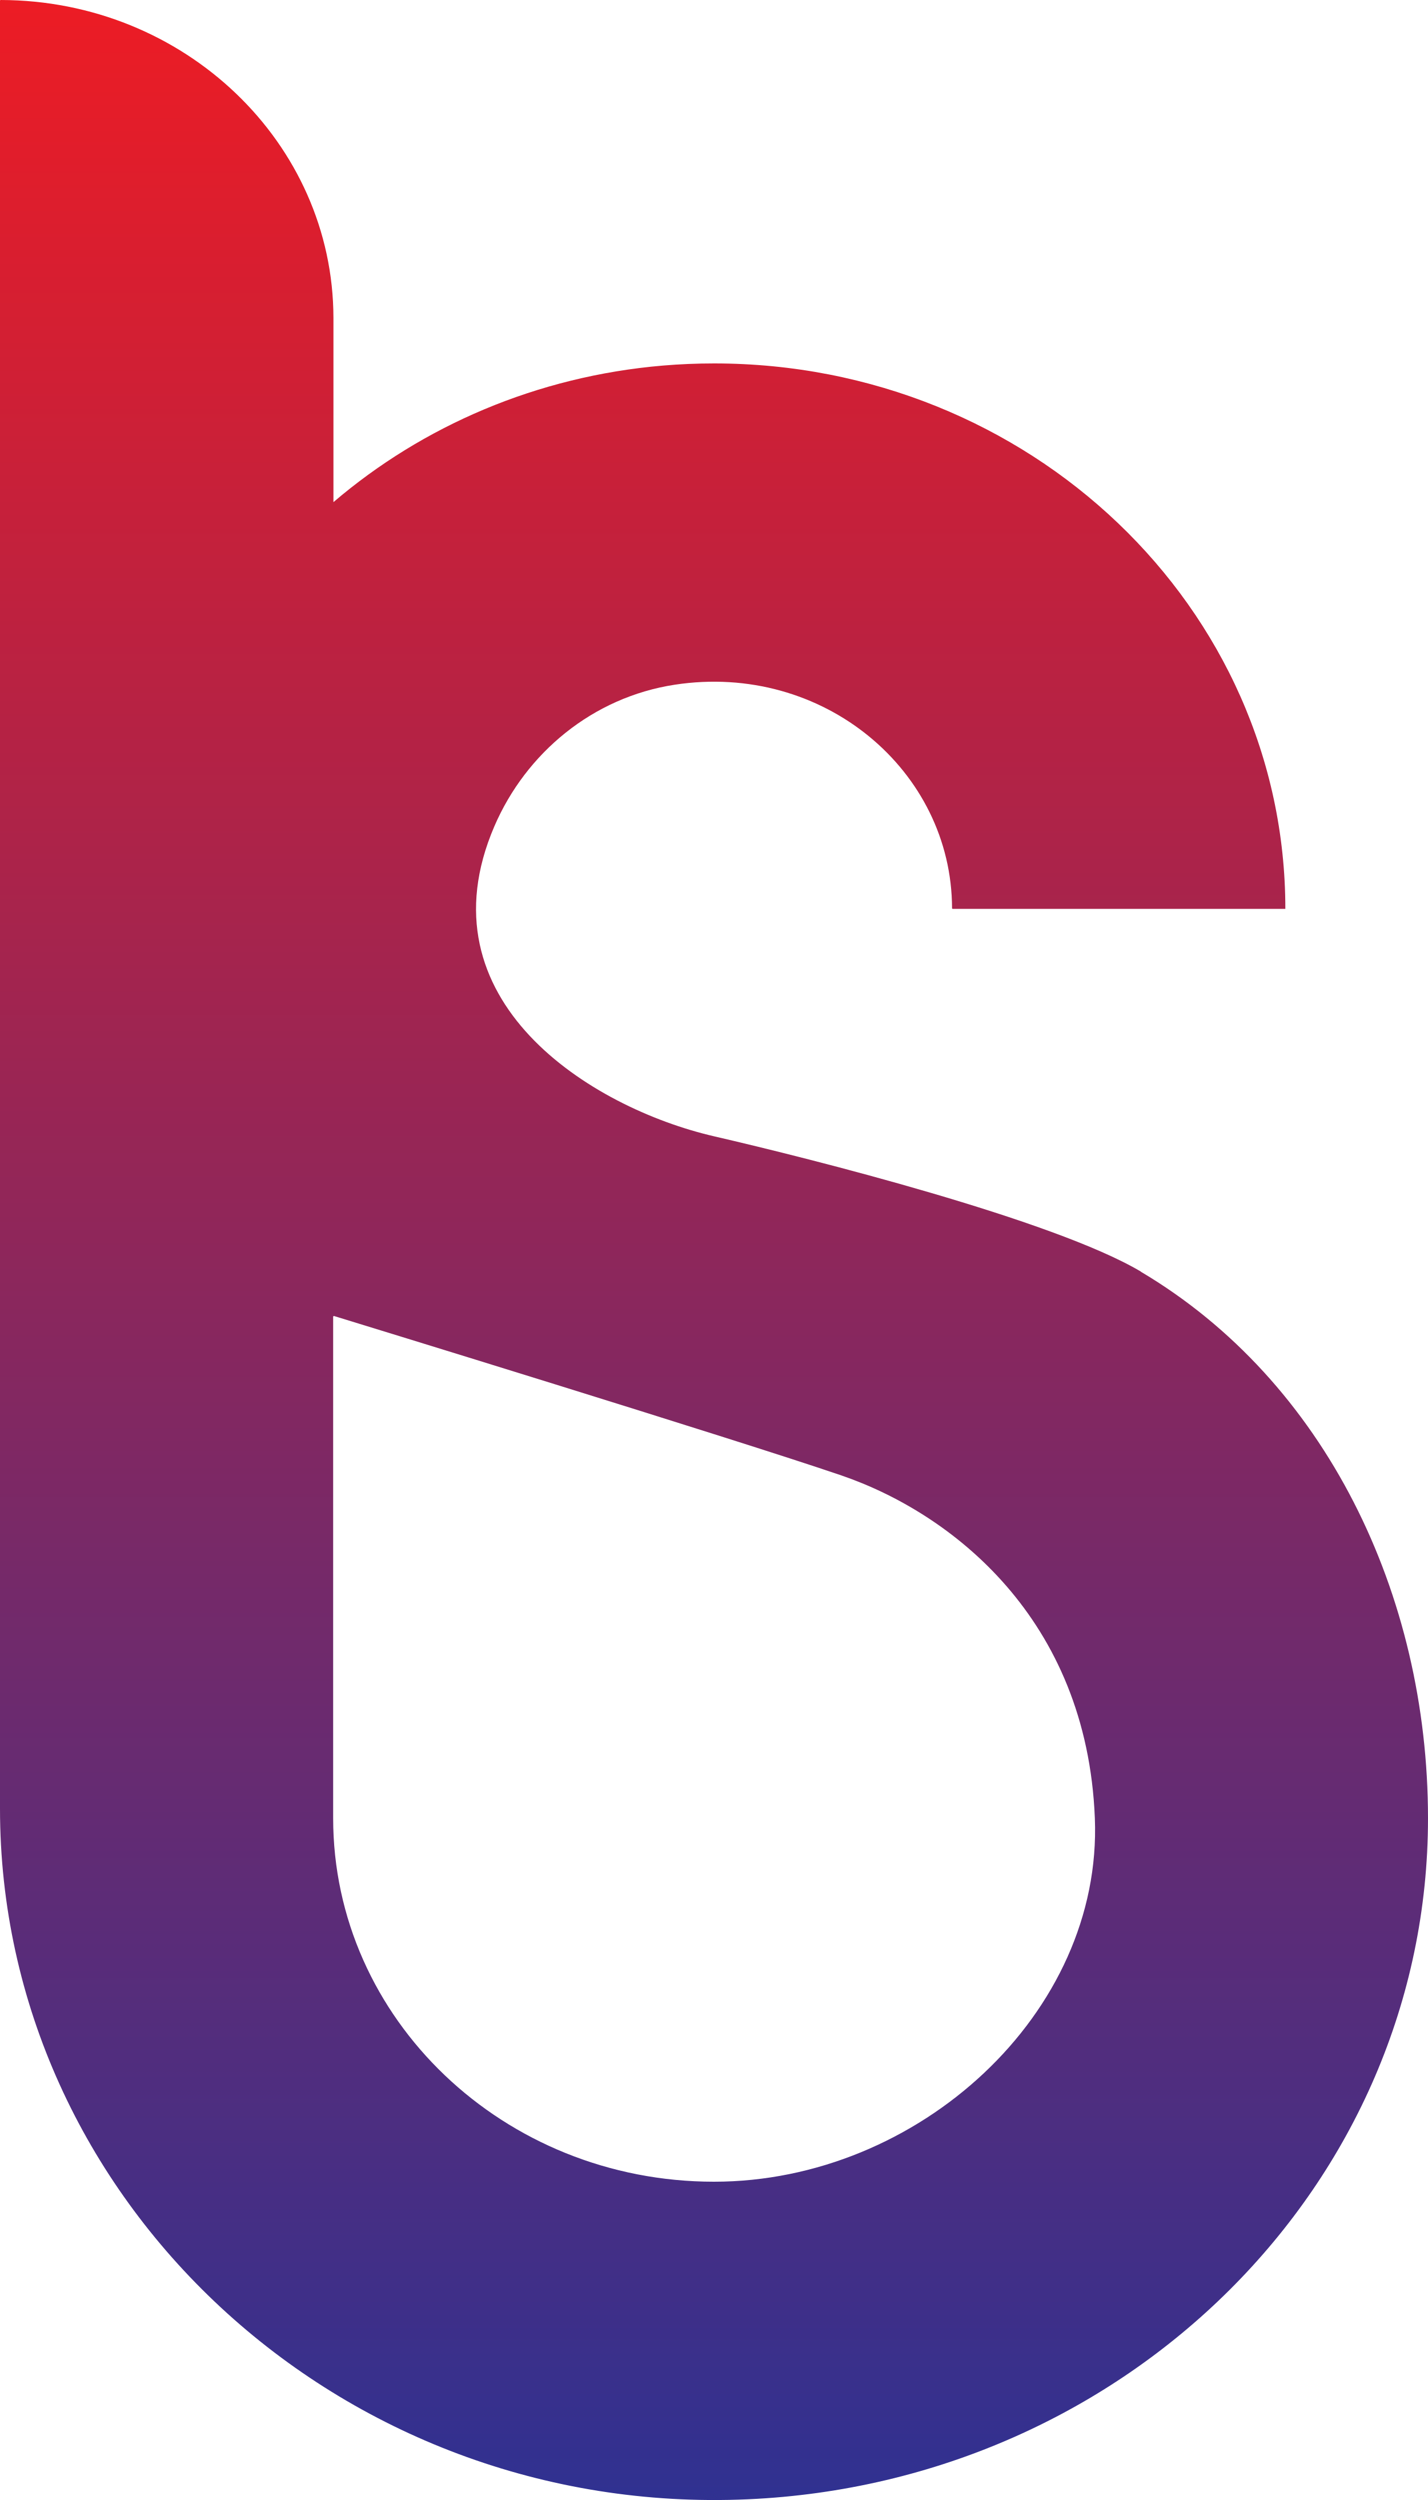 <?xml version="1.0" encoding="UTF-8"?>
<svg id="Layer_1" data-name="Layer 1" xmlns="http://www.w3.org/2000/svg" xmlns:xlink="http://www.w3.org/1999/xlink" viewBox="0 0 100 175">
  <defs>
    <style>
      .cls-1 {
        fill: url(#linear-gradient);
      }
    </style>
    <linearGradient id="linear-gradient" x1="50" y1="187.03" x2="50" y2="-26.08" gradientUnits="userSpaceOnUse">
      <stop offset=".05" stop-color="#2e3192"/>
      <stop offset=".88" stop-color="#ed1c24"/>
    </linearGradient>
  </defs>
  <path class="cls-1" d="m79.89,89.01c-6.12-3.63-23.13-7.91-29.89-9.47-8.65-2-20.63-9.51-15.38-21.7,2.21-5.13,6.88-9.03,12.63-9.91,10.41-1.59,19.4,6.02,19.42,15.65,0,.02.02.04.05.04h23.29c0-21.09-17.91-38.18-40-38.18-1.21,0-2.41.05-3.59.15-8.83.75-16.83,4.23-23.07,9.56v-12.9C23.33,9.99,12.91.02.05,0,.02,0,0,.02,0,.05v126.55c0,27.35,23.75,49.63,52.37,48.35,26.51-1.18,47.63-22.07,47.63-47.67,0-15.66-7.17-30.59-20.11-38.26Zm-29.89,63.71c-14.73,0-26.67-11.4-26.67-25.45v-35.11s.03-.05.06-.04c1.4.43,28.01,8.59,35.53,11.16,7.71,2.64,17.19,10.01,17.75,23.99.55,13.64-12.35,25.45-26.67,25.45Z"/>
</svg>